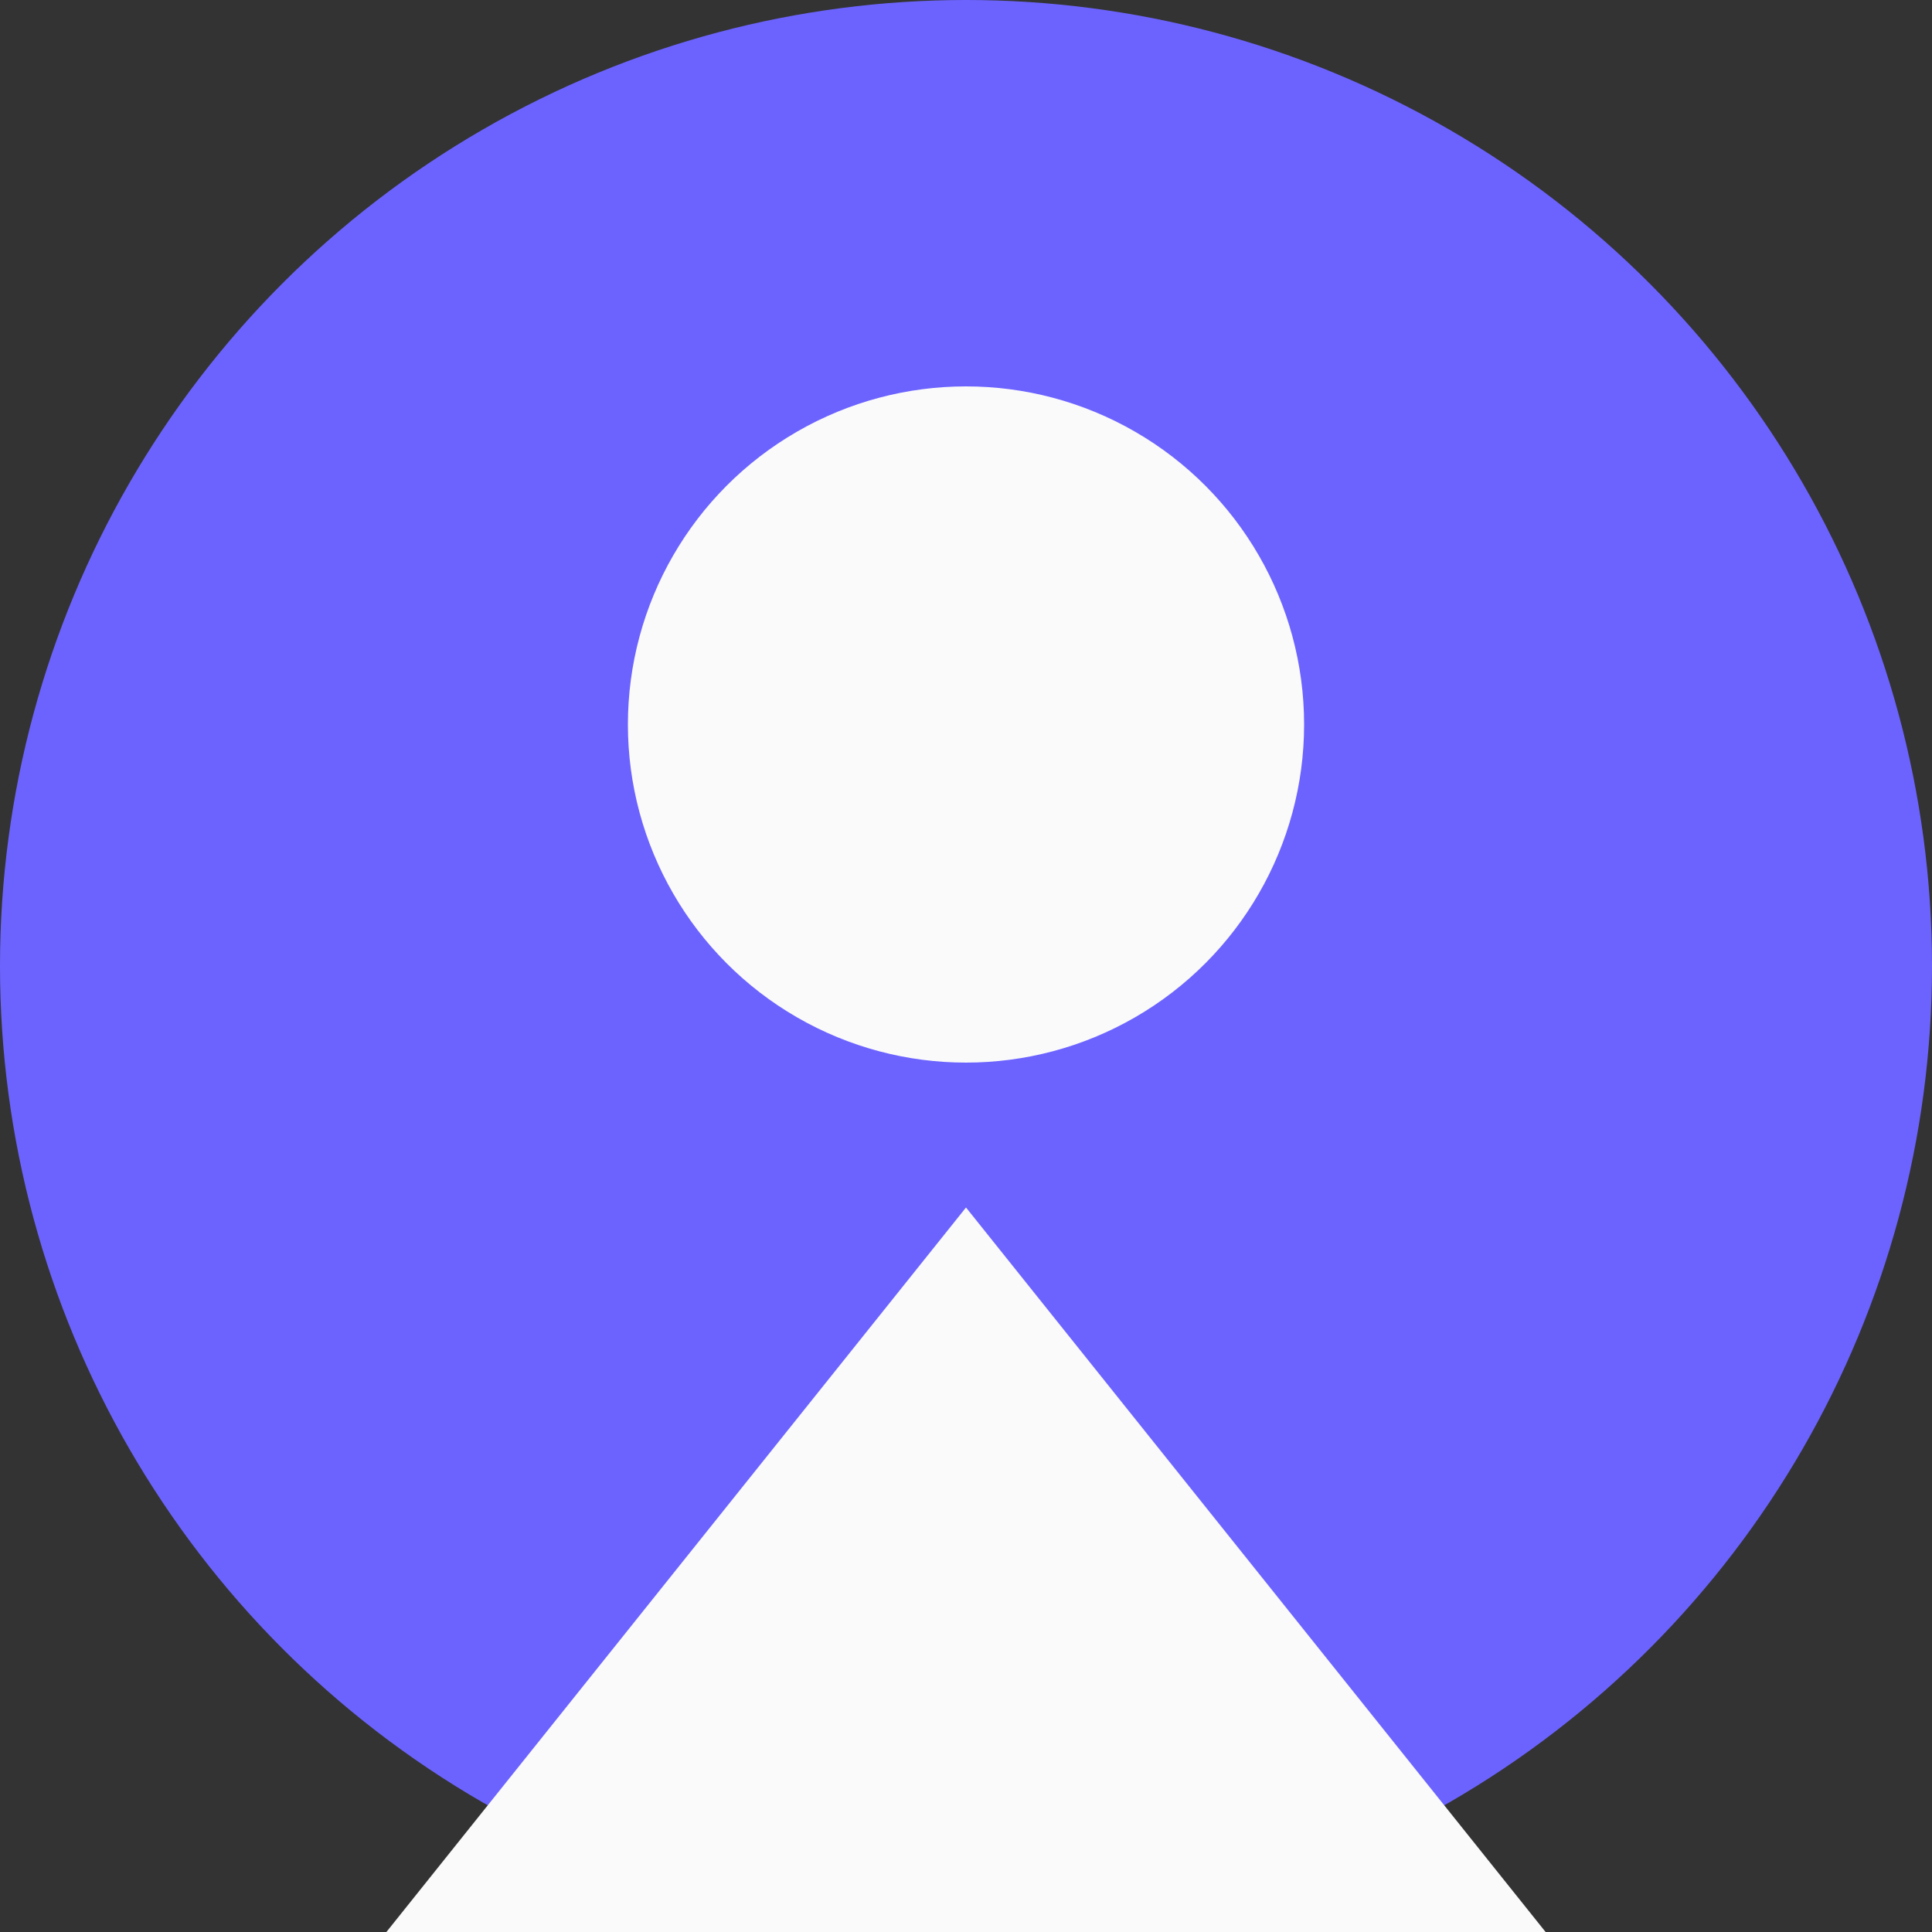 <svg width="400" height="400" xmlns="http://www.w3.org/2000/svg">
  <rect width="100%" height="100%" fill="#333333" stroke="none"/>
  <circle cx="200" cy="200" r="200" fill="#6C63FF"/>
  <circle cx="200" cy="150" r="70" fill="#FAFAFA"/>
  <path d="M200 250 Q 120 350 80 400 L 320 400 Q 280 350 200 250" fill="#FAFAFA"/>
</svg>

